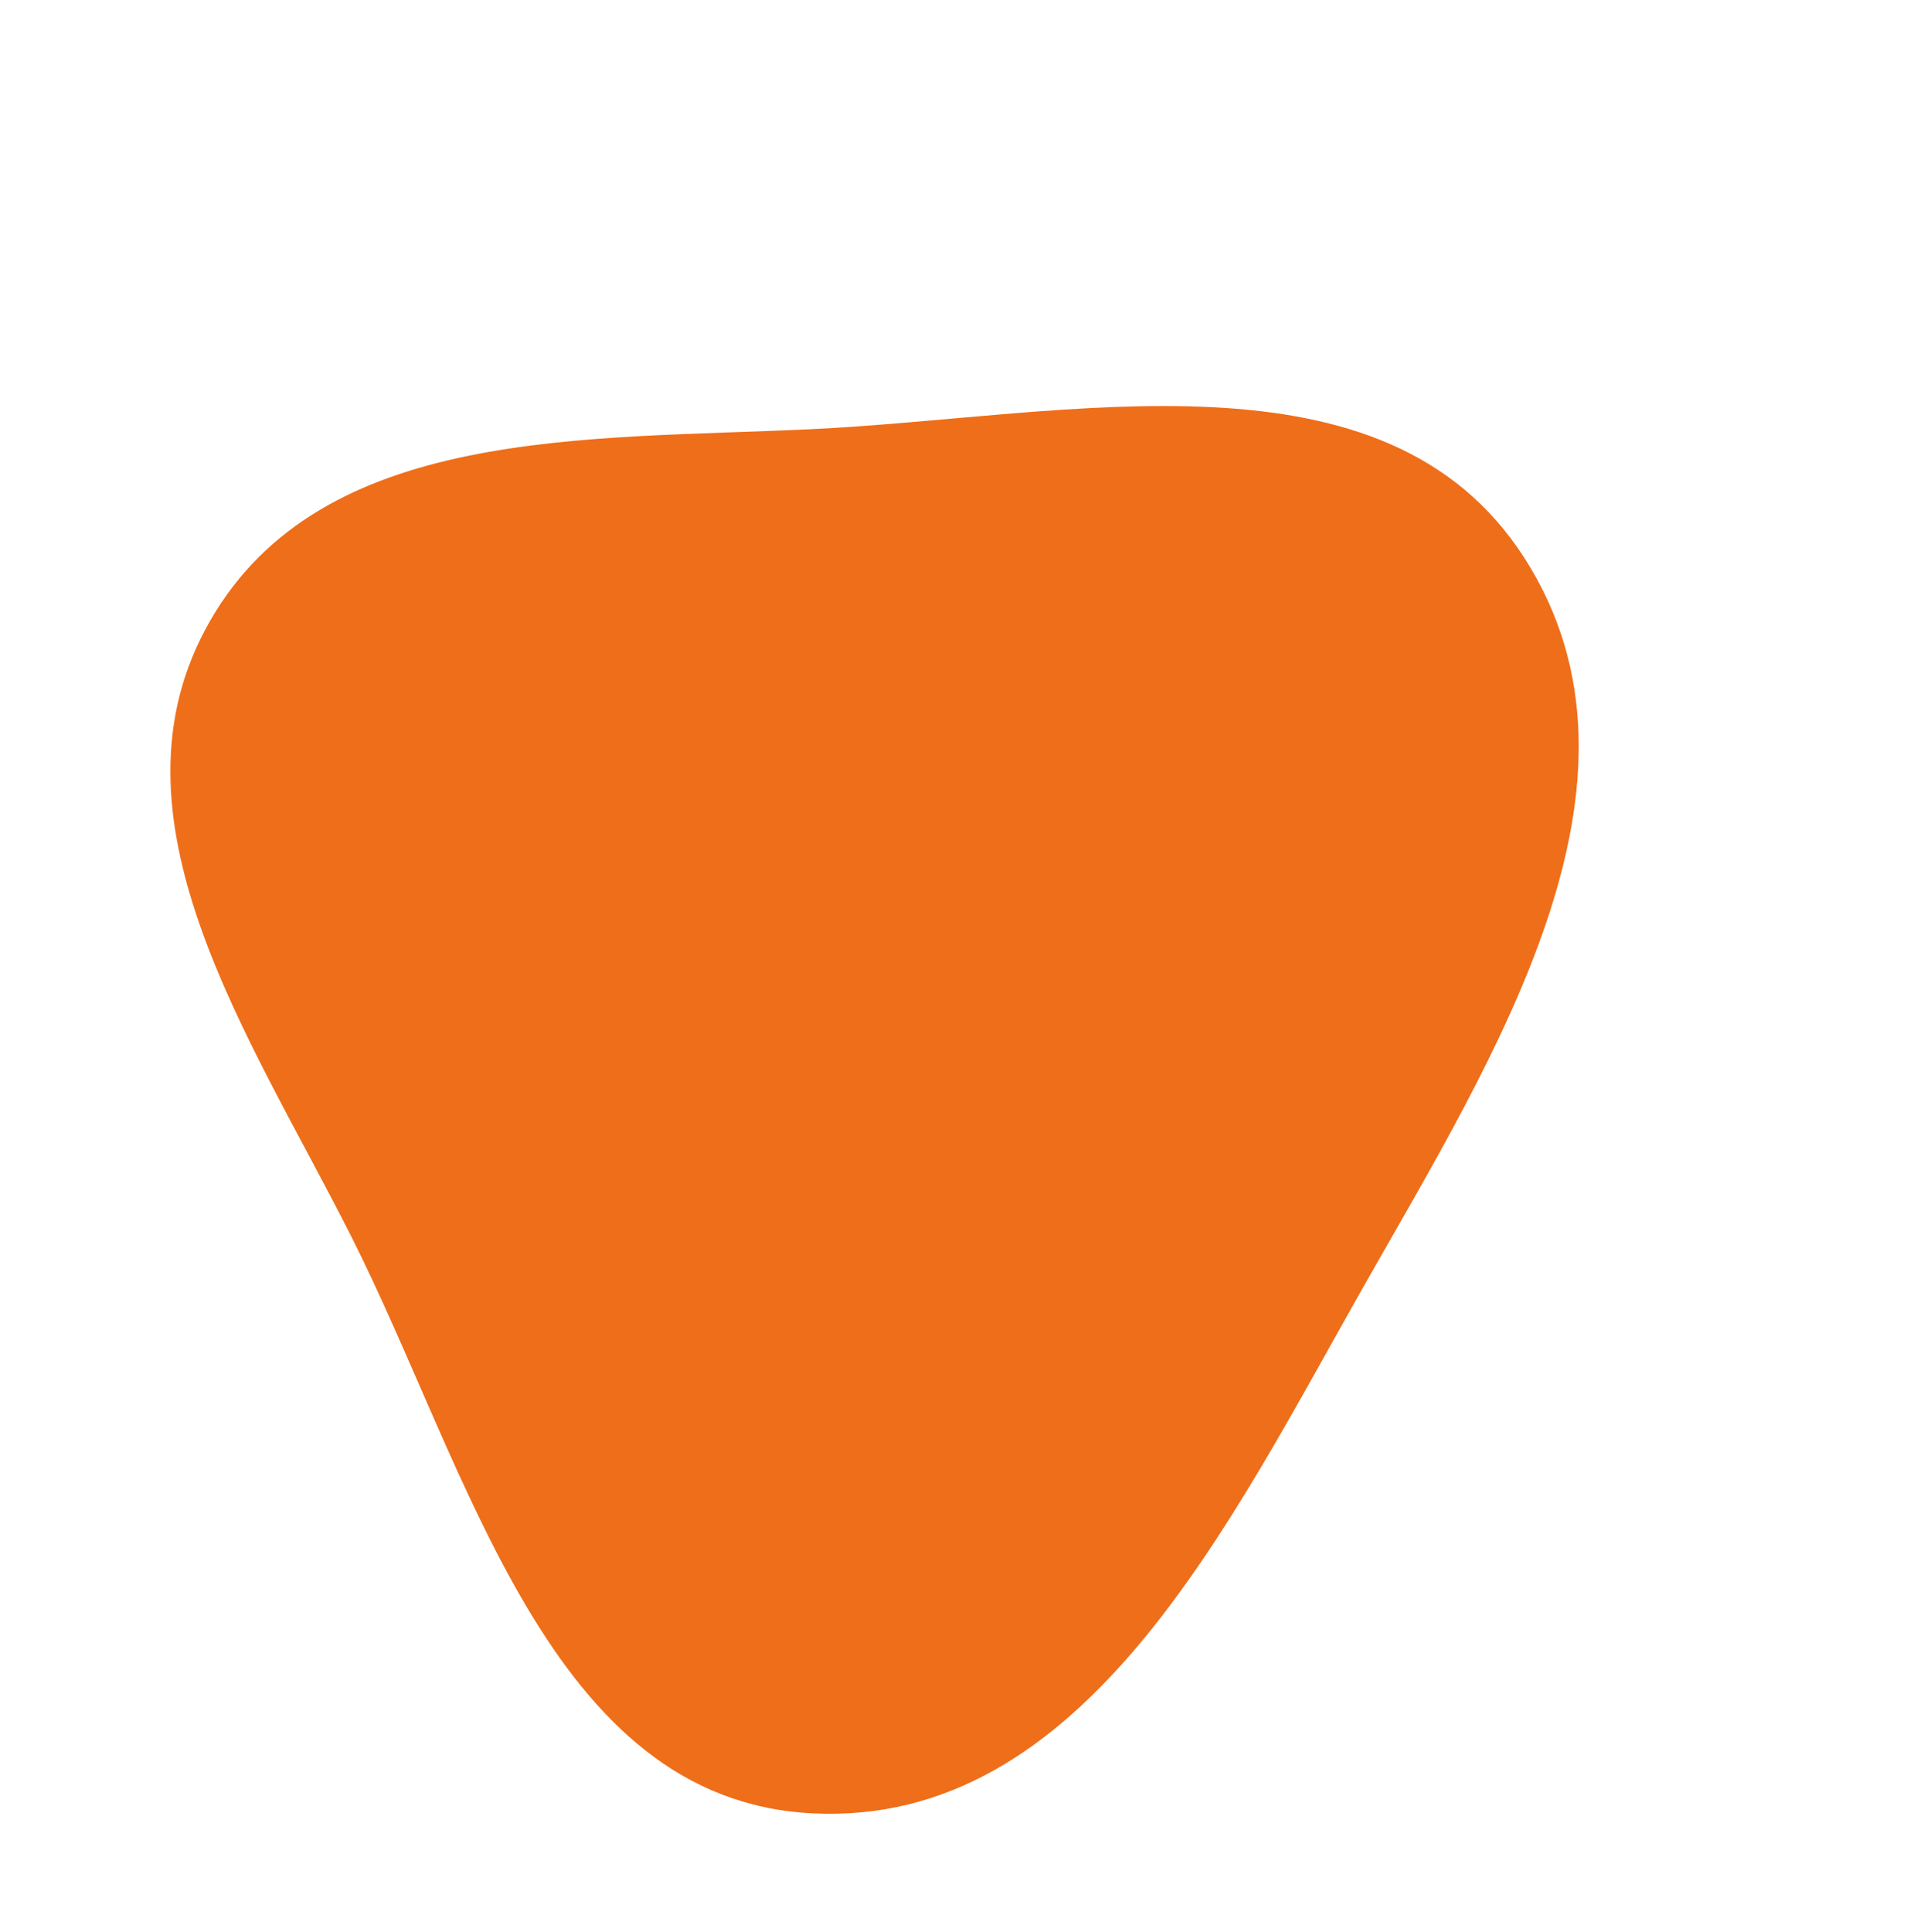<svg xmlns="http://www.w3.org/2000/svg" width="1003.643" height="1011.223" viewBox="0 0 1003.643 1011.223">
  <path id="Path_1005" data-name="Path 1005" d="M616.105,217.808c139.556-6.6,217.715,143.56,288.472,264.029,72.15,122.842,171.627,267.9,94.185,387.477C923.6,985.37,754.16,934.949,616.105,927.262c-117.67-6.551-256.022,5.021-315.347-96.81-59.53-102.183,16.414-218.26,70.536-323.407C433.253,386.675,480.876,224.2,616.105,217.808" transform="translate(678.648 -350.449) rotate(60)" fill="#ED5F00" opacity=".9"/>
</svg>
